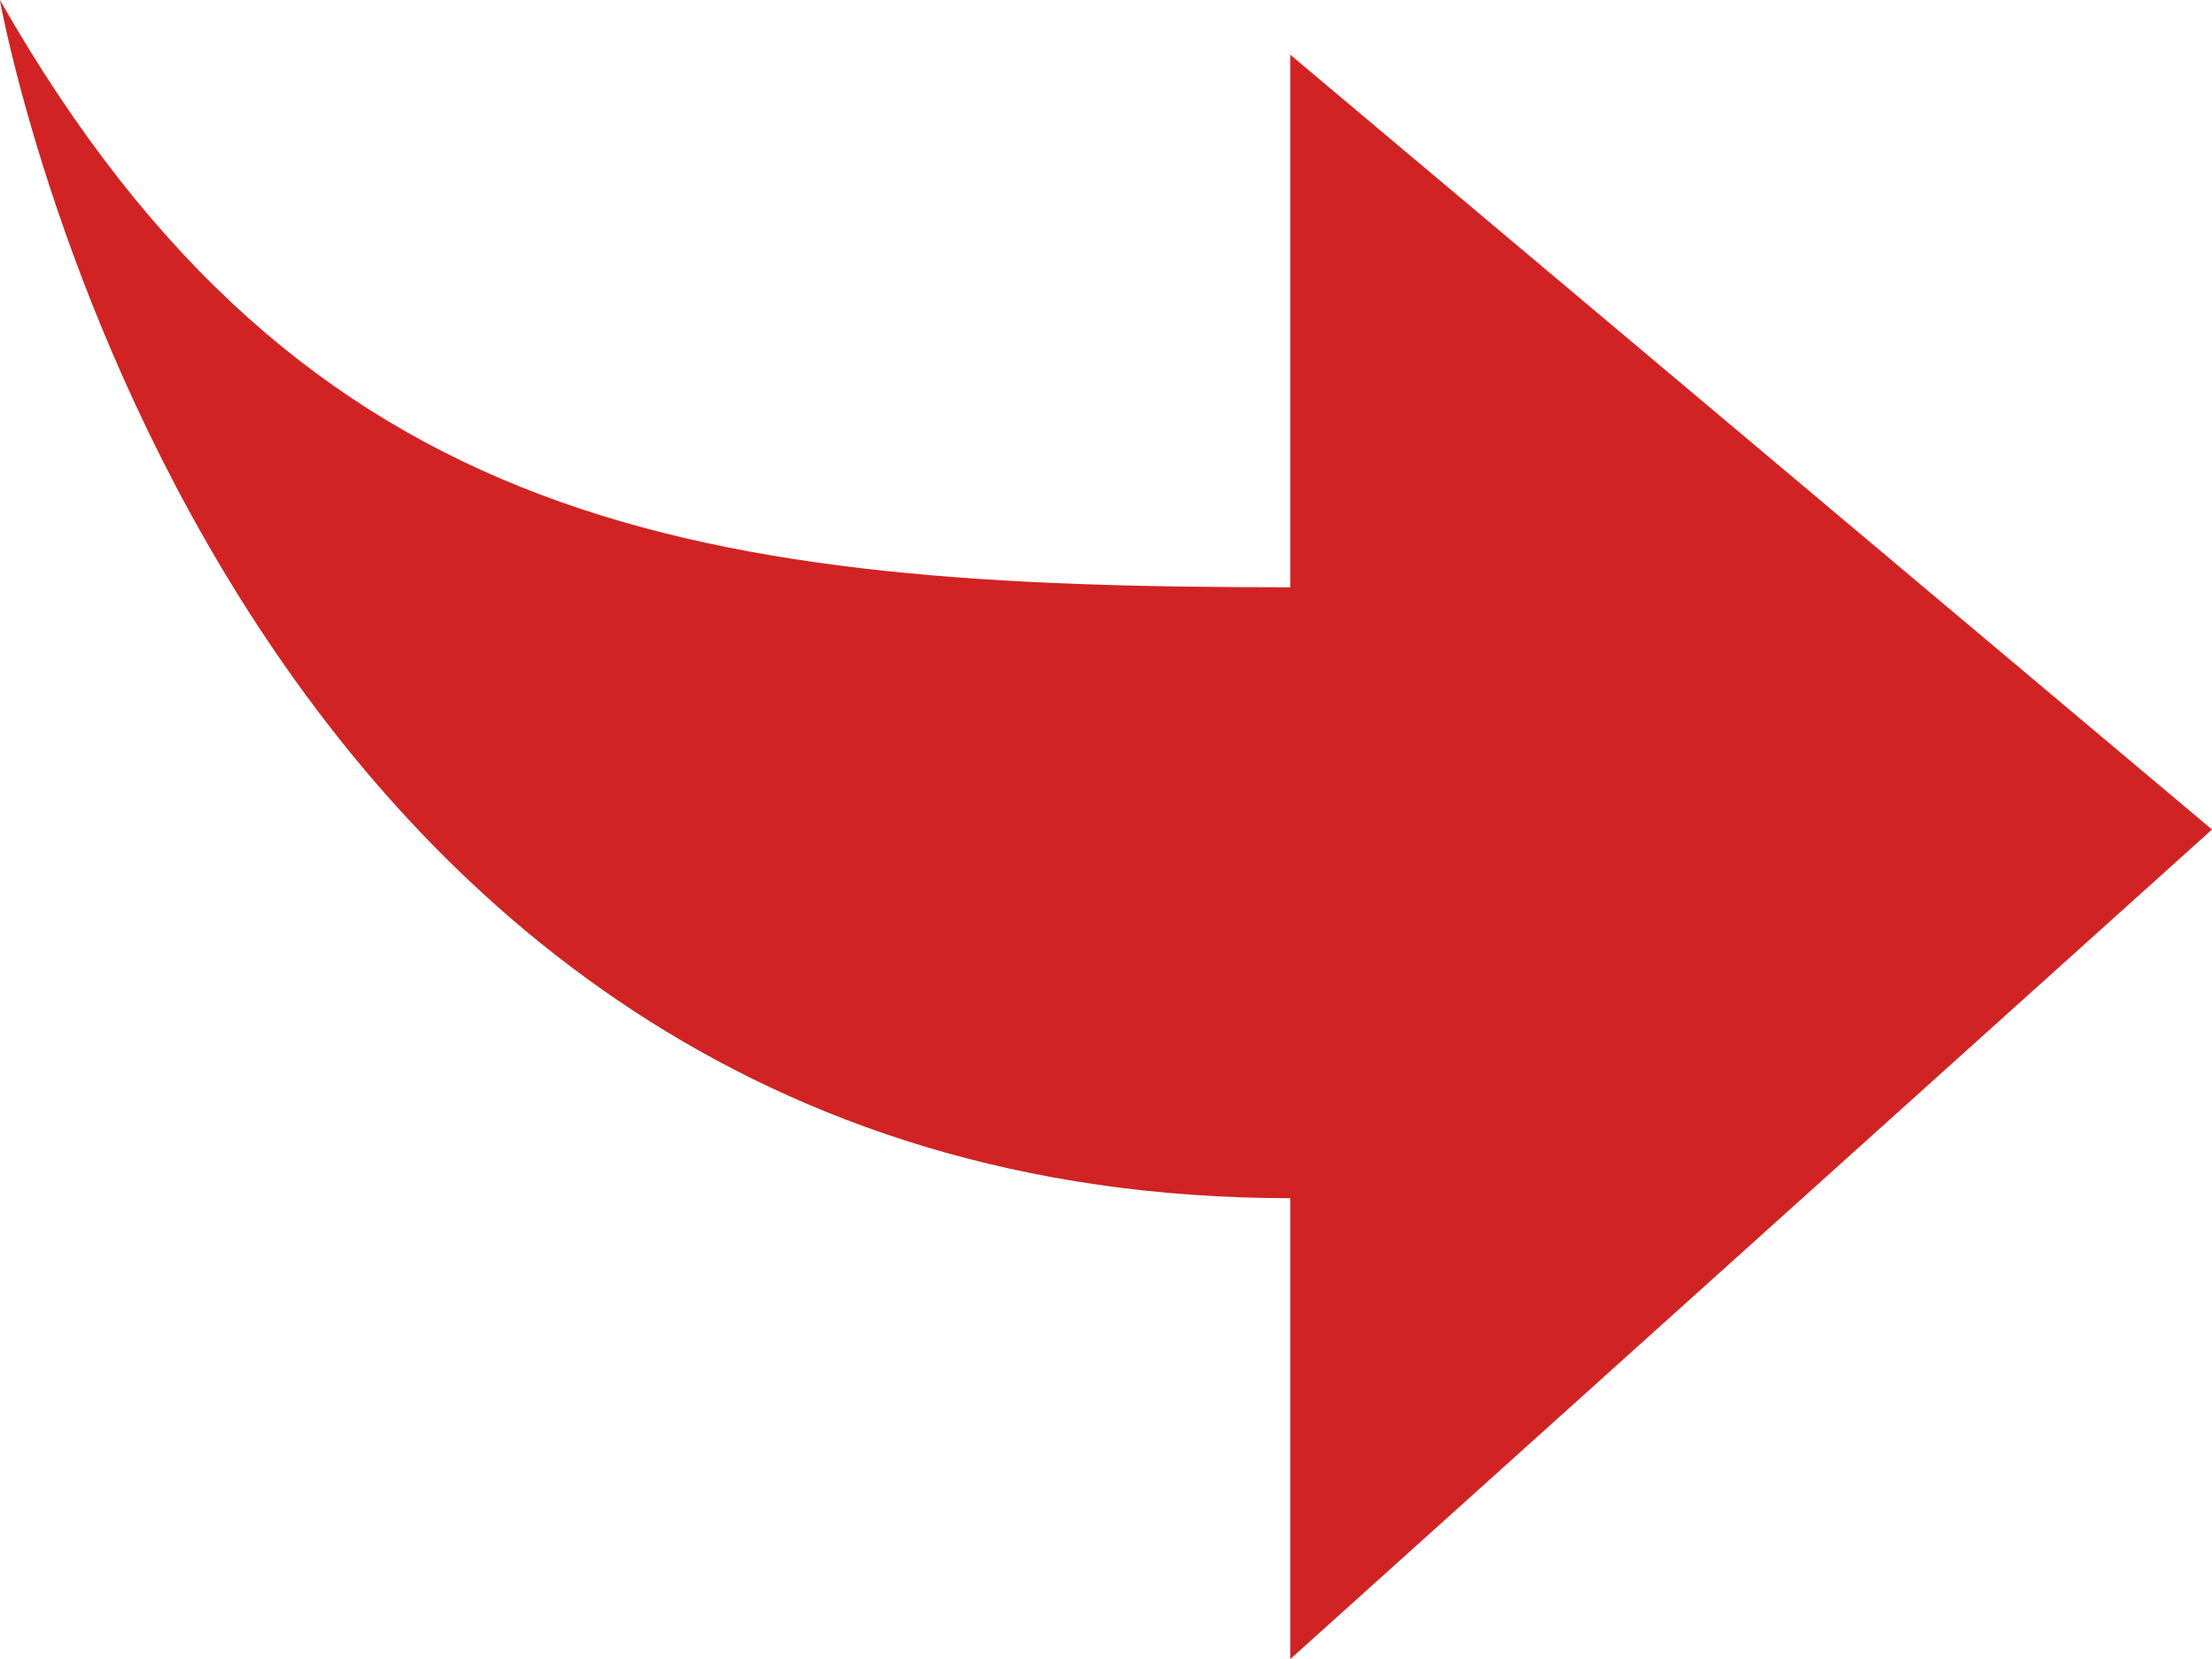 <svg xmlns="http://www.w3.org/2000/svg" width="17.13" height="12.848" viewBox="0 0 17.13 12.848"><defs><style>.a{fill:#d12323;}</style></defs><g transform="translate(77.13 124.848) rotate(180)"><path class="a" d="M81.131,124.848s-1.642-9.279-9.993-9.279V112L64,118.424l7.138,6V120.3C75.67,120.3,78.766,120.7,81.131,124.848Z" transform="translate(-4)"/></g></svg>